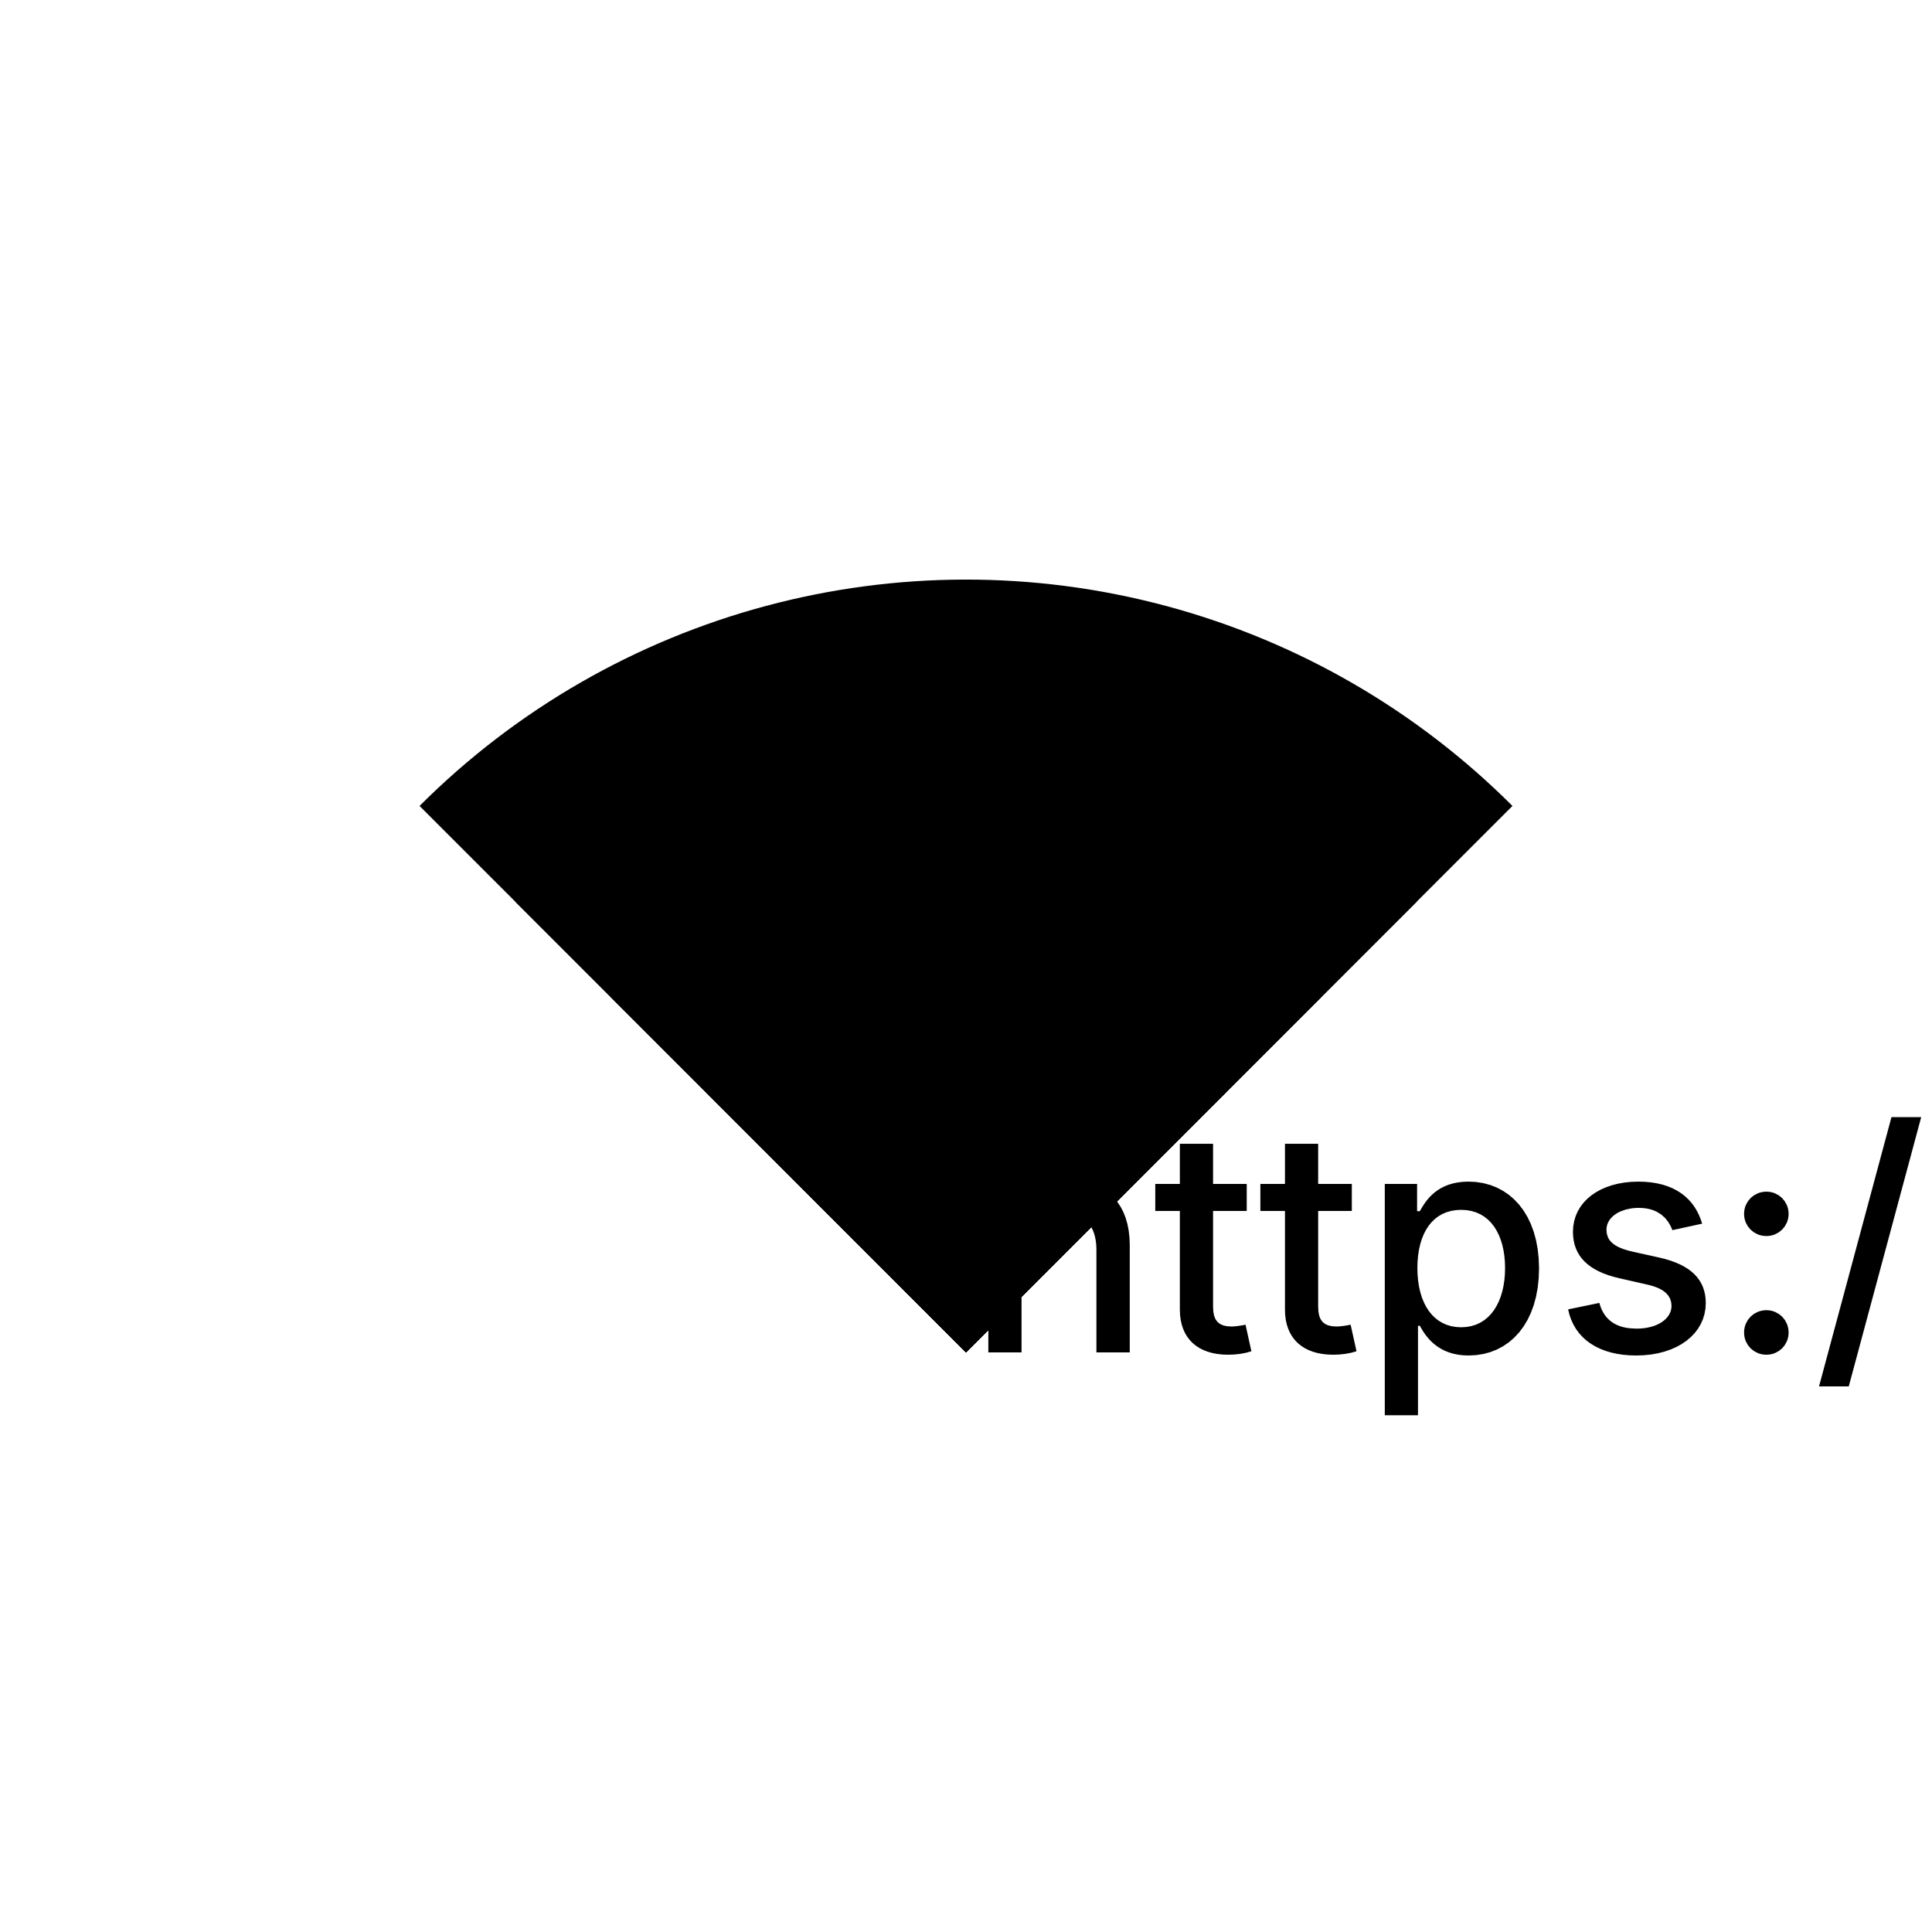 <?xml version="1.0" encoding="UTF-8"?>
<!DOCTYPE svg>
<svg
  data-animation-duration="2s"
  viewBox="-50 -70 100 100"
>
  <title>
    ANIMATION 17 - VARIATION A
  </title>
  <desc>
    <p>See this animation in action here: <a href="https://andrew.wang-hoyer.com/experiments/svg-animations/17/a" target="_blank" rel="noopener">https://andrew.wang-hoyer.com/experiments/svg-animations/17/a</a>.</p>
    <p>Generator source code : <a href="https://github.com/ndrwhr/svg-animation-src/tree/master/site/_svgs/generators/animations/17/a.js" target="_blank" rel="noopener">https://github.com/ndrwhr/svg-animation-src/tree/master/site/_svgs/generators/animations/17/a.js</a>.</p>
    <p>All generated files and source code are released under the following license:</p>
    <p>MIT License</p>
    <p>Copyright (c) 2018-present Andrew Hoyer</p>
    <p>Permission is hereby granted, free of charge, to any person obtaining a copy of this software and associated documentation files (the &quot;Software&quot;), to deal in the Software without restriction, including without limitation the rights to use, copy, modify, merge, publish, distribute, sublicense, and/or sell copies of the Software, and to permit persons to whom the Software is furnished to do so, subject to the following conditions:</p>
    <p>The above copyright notice and this permission notice shall be included in all copies or substantial portions of the Software.</p>
    <p>THE SOFTWARE IS PROVIDED &quot;AS IS&quot;, WITHOUT WARRANTY OF ANY KIND, EXPRESS OR IMPLIED, INCLUDING BUT NOT LIMITED TO THE WARRANTIES OF MERCHANTABILITY, FITNESS FOR A PARTICULAR PURPOSE AND NONINFRINGEMENT. IN NO EVENT SHALL THE AUTHORS OR COPYRIGHT HOLDERS BE LIABLE FOR ANY CLAIM, DAMAGES OR OTHER LIABILITY, WHETHER IN AN ACTION OF CONTRACT, TORT OR OTHERWISE, ARISING FROM, OUT OF OR IN CONNECTION WITH THE SOFTWARE OR THE USE OR OTHER DEALINGS IN THE SOFTWARE.</p>
  </desc>
  <defs>
    <clipPath
      id="svg-17-a-clip-path"
    >
      <rect
        class="svg-17-a-rect"
        height="45"
        width="45"
        x="-45"
        y="-45"
      />
    </clipPath>
  </defs>
  <style>
    /* <![CDATA[ */
      .svg-17-a-circle {
        stroke: black;
        stroke-width: 5;
        fill: none;
        animation: svg-17-a-main-anim 2s ease-in-out alternate infinite;
      }
      
      .svg-17-a-center-dot {
        fill: black;
      }
      
      @keyframes svg-17-a-main-anim {
        from {
          transform: rotate(-45deg);
        }
      
        to {
          transform: rotate(45deg);
        }
      }
      
    /* ]]> */
  </style>
  <g
    class="svg-17-a-g"
    transform="rotate(45 0 0)"
  >
    <circle
      class="svg-17-a-circle"
      clip-path="url(#svg-17-a-clip-path)"
      r="40"
      style="animation-delay: -0s"
    />
    <circle
      class="svg-17-a-circle"
      clip-path="url(#svg-17-a-clip-path)"
      r="33"
      style="animation-delay: -0.2s"
    />
    <circle
      class="svg-17-a-circle"
      clip-path="url(#svg-17-a-clip-path)"
      r="26"
      style="animation-delay: -0.4s"
    />
    <circle
      class="svg-17-a-circle"
      clip-path="url(#svg-17-a-clip-path)"
      r="19"
      style="animation-delay: -0.6s"
    />
    <circle
      class="svg-17-a-circle"
      clip-path="url(#svg-17-a-clip-path)"
      r="12"
      style="animation-delay: -0.8s"
    />
    <circle
      class="svg-17-a-circle svg-17-a-center-dot"
      clip-path="url(#svg-17-a-clip-path)"
      r="5"
      style="animation-delay: -1s"
    />
  </g>
</svg>
